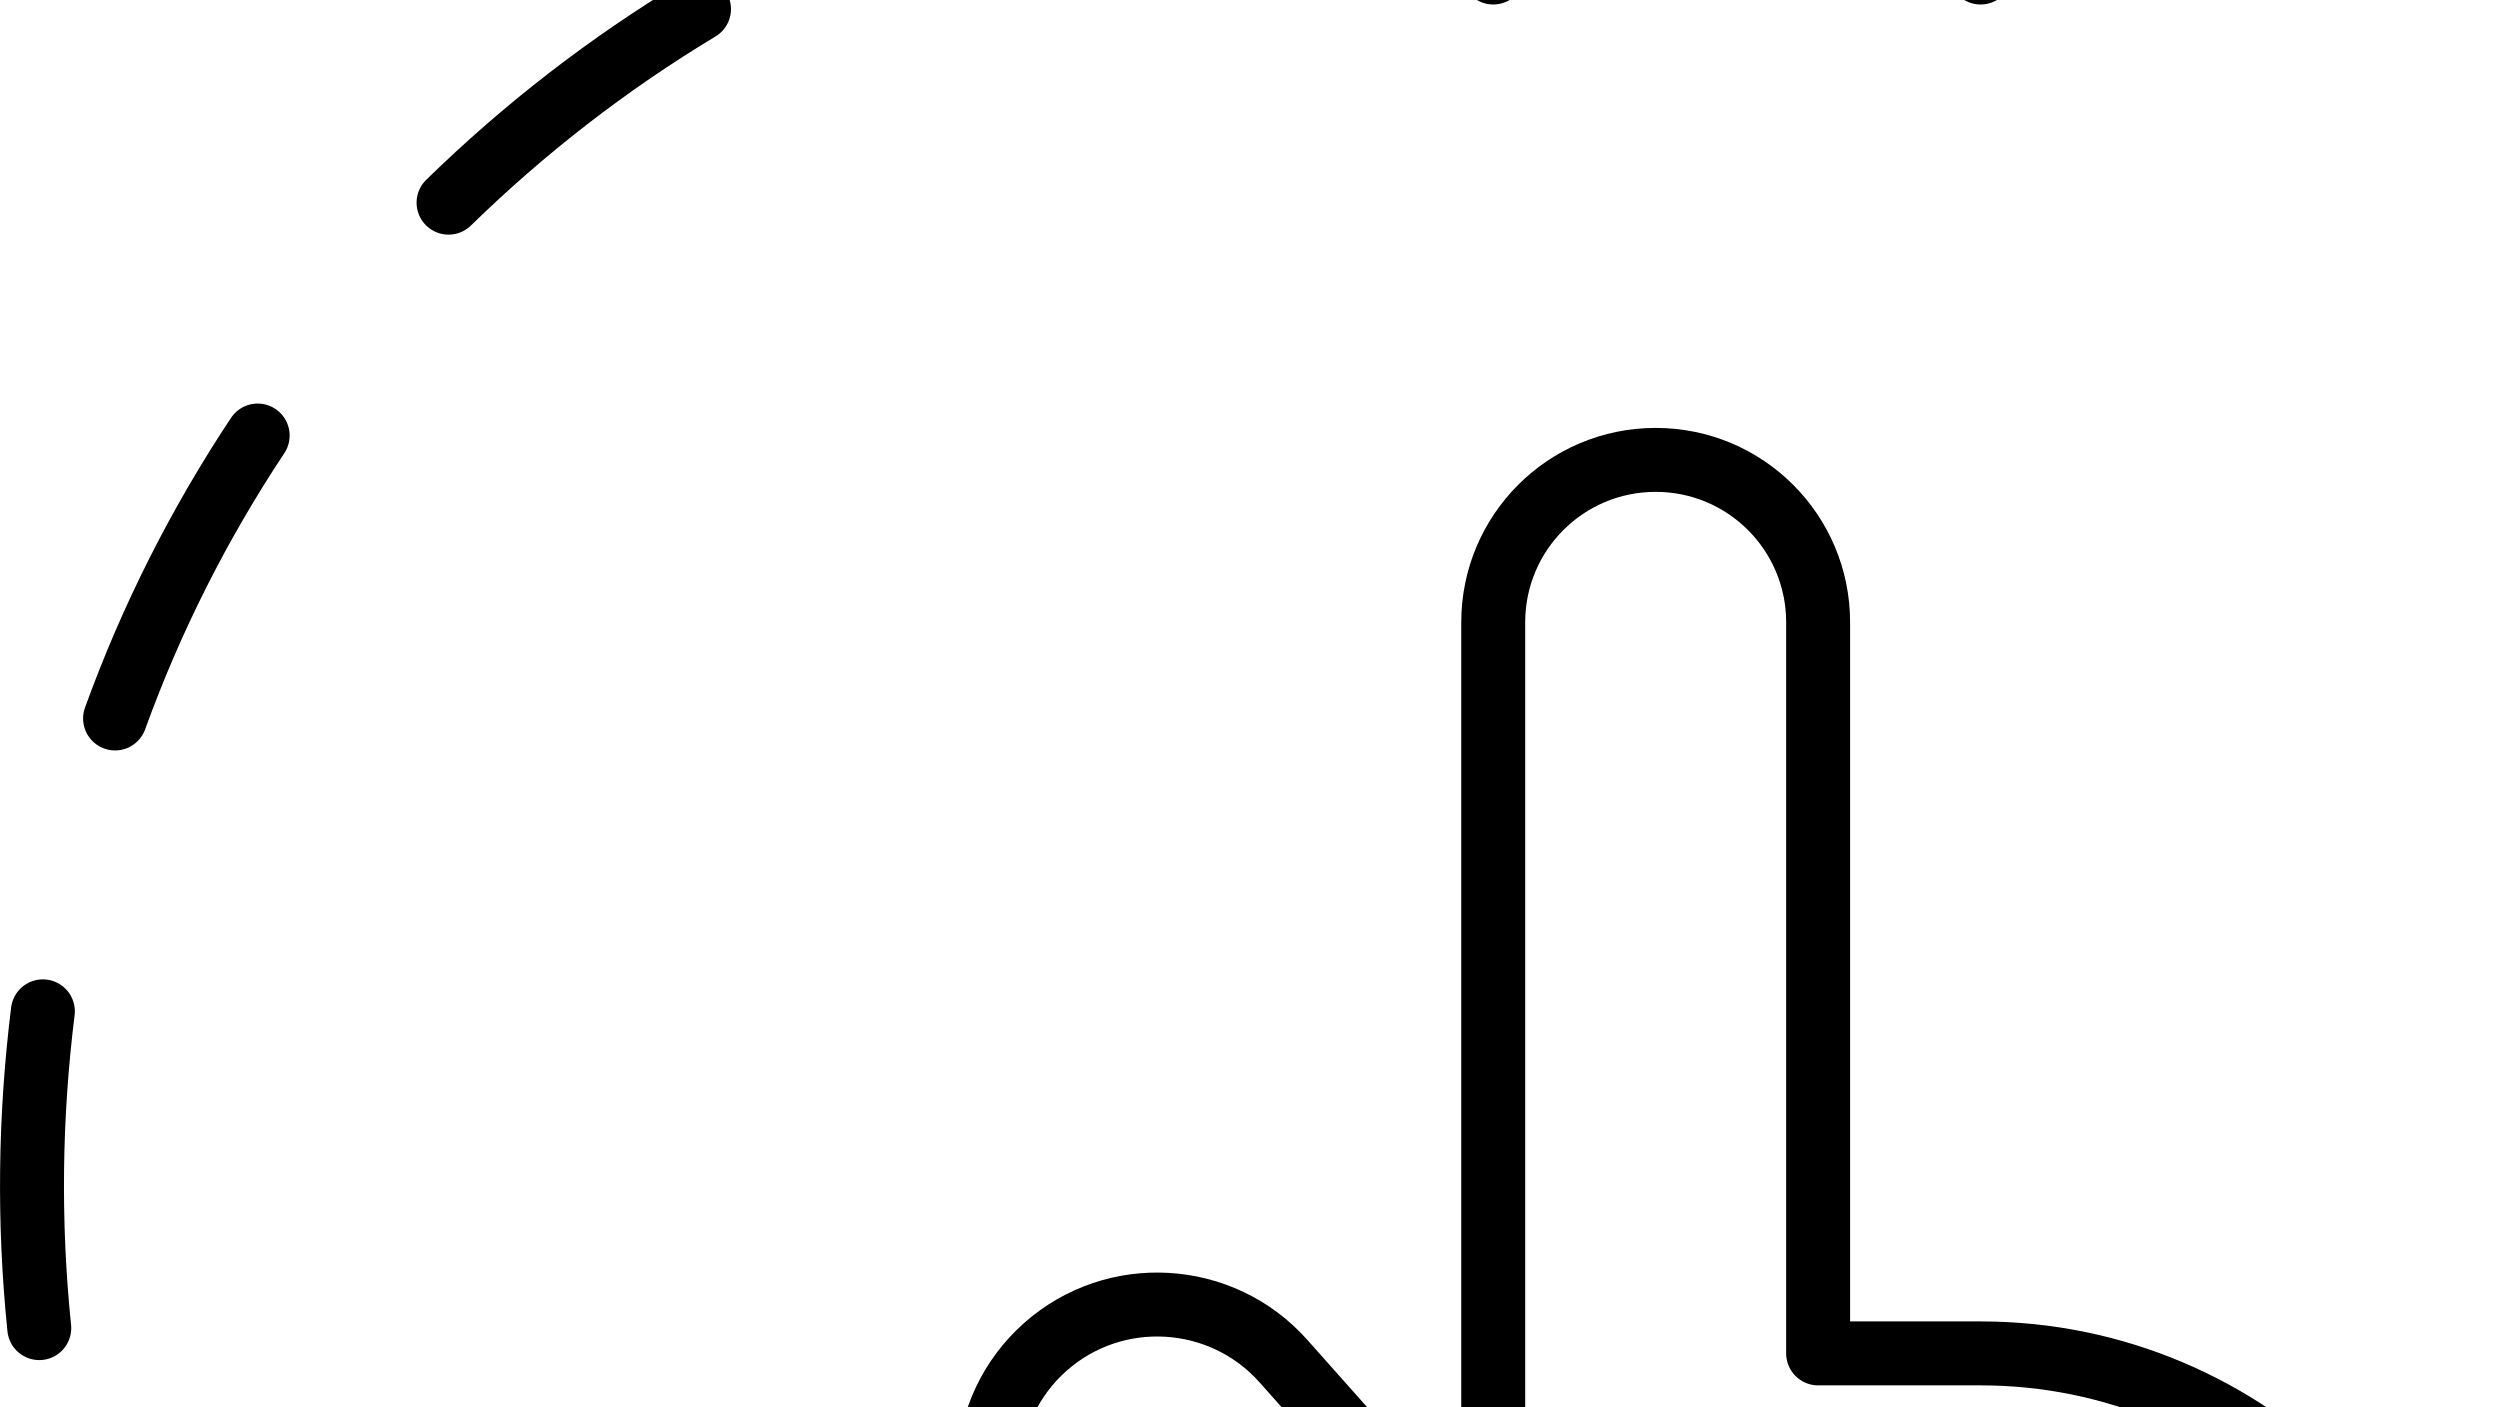 <?xml version="1.0" encoding="UTF-8"?>
<!-- Generator: Adobe Illustrator 25.0.0, SVG Export Plug-In . SVG Version: 6.00 Build 0)  -->
<svg preserveAspectRatio="xMidYMid slice" width="350px" height="197px" xmlns="http://www.w3.org/2000/svg" xmlns:xlink="http://www.w3.org/1999/xlink" version="1.1" id="Layer_1" x="0px" y="0px" viewBox="0 0 55.4 55.42" style="enable-background:new 0 0 55.4 55.42;" xml:space="preserve">
<g>
	<path style="fill:none;stroke:#000000;stroke-width:1.417;stroke-linecap:round;stroke-linejoin:round;" d="M29.49,54.71   l-6.64-7.46c-1.37-1.54-1.23-3.91,0.31-5.28c1.54-1.37,3.91-1.23,5.28,0.31l4.65,5.23v-21.6c0-1.99,1.61-3.6,3.6-3.6   s3.6,1.61,3.6,3.6v16.2h3.6c5.96,0,10.8,4.84,10.8,10.8v1.8"></path>
	<path style="fill:none;stroke:#000000;stroke-width:1.417;stroke-linecap:round;stroke-linejoin:round;" d="M5.18,54.45   c-1.22-2.01-2.2-4.15-2.92-6.38"></path>
	<path style="fill:none;stroke:#000000;stroke-width:1.417;stroke-linecap:round;stroke-linejoin:round;" d="M0.87,41.55   c-0.24-2.34-0.21-4.69,0.08-7.02"></path>
	<path style="fill:none;stroke:#000000;stroke-width:1.417;stroke-linecap:round;stroke-linejoin:round;" d="M2.55,28.04   c0.8-2.21,1.86-4.31,3.16-6.27"></path>
	<path style="fill:none;stroke:#000000;stroke-width:1.417;stroke-linecap:round;stroke-linejoin:round;" d="M9.94,16.61   c1.68-1.64,3.54-3.08,5.55-4.29"></path>
	<path style="fill:none;stroke:#000000;stroke-width:1.417;stroke-linecap:round;stroke-linejoin:round;" d="M21.56,9.54   c1.11-0.4,2.24-0.71,3.39-0.92"></path>
	
		<line style="fill:none;stroke:#000000;stroke-width:1.417;stroke-linecap:round;stroke-linejoin:round;" x1="33.09" y1="0.71" x2="43.89" y2="11.51"></line>
	
		<line style="fill:none;stroke:#000000;stroke-width:1.417;stroke-linecap:round;stroke-linejoin:round;" x1="43.89" y1="0.71" x2="33.09" y2="11.51"></line>
</g>
</svg>
